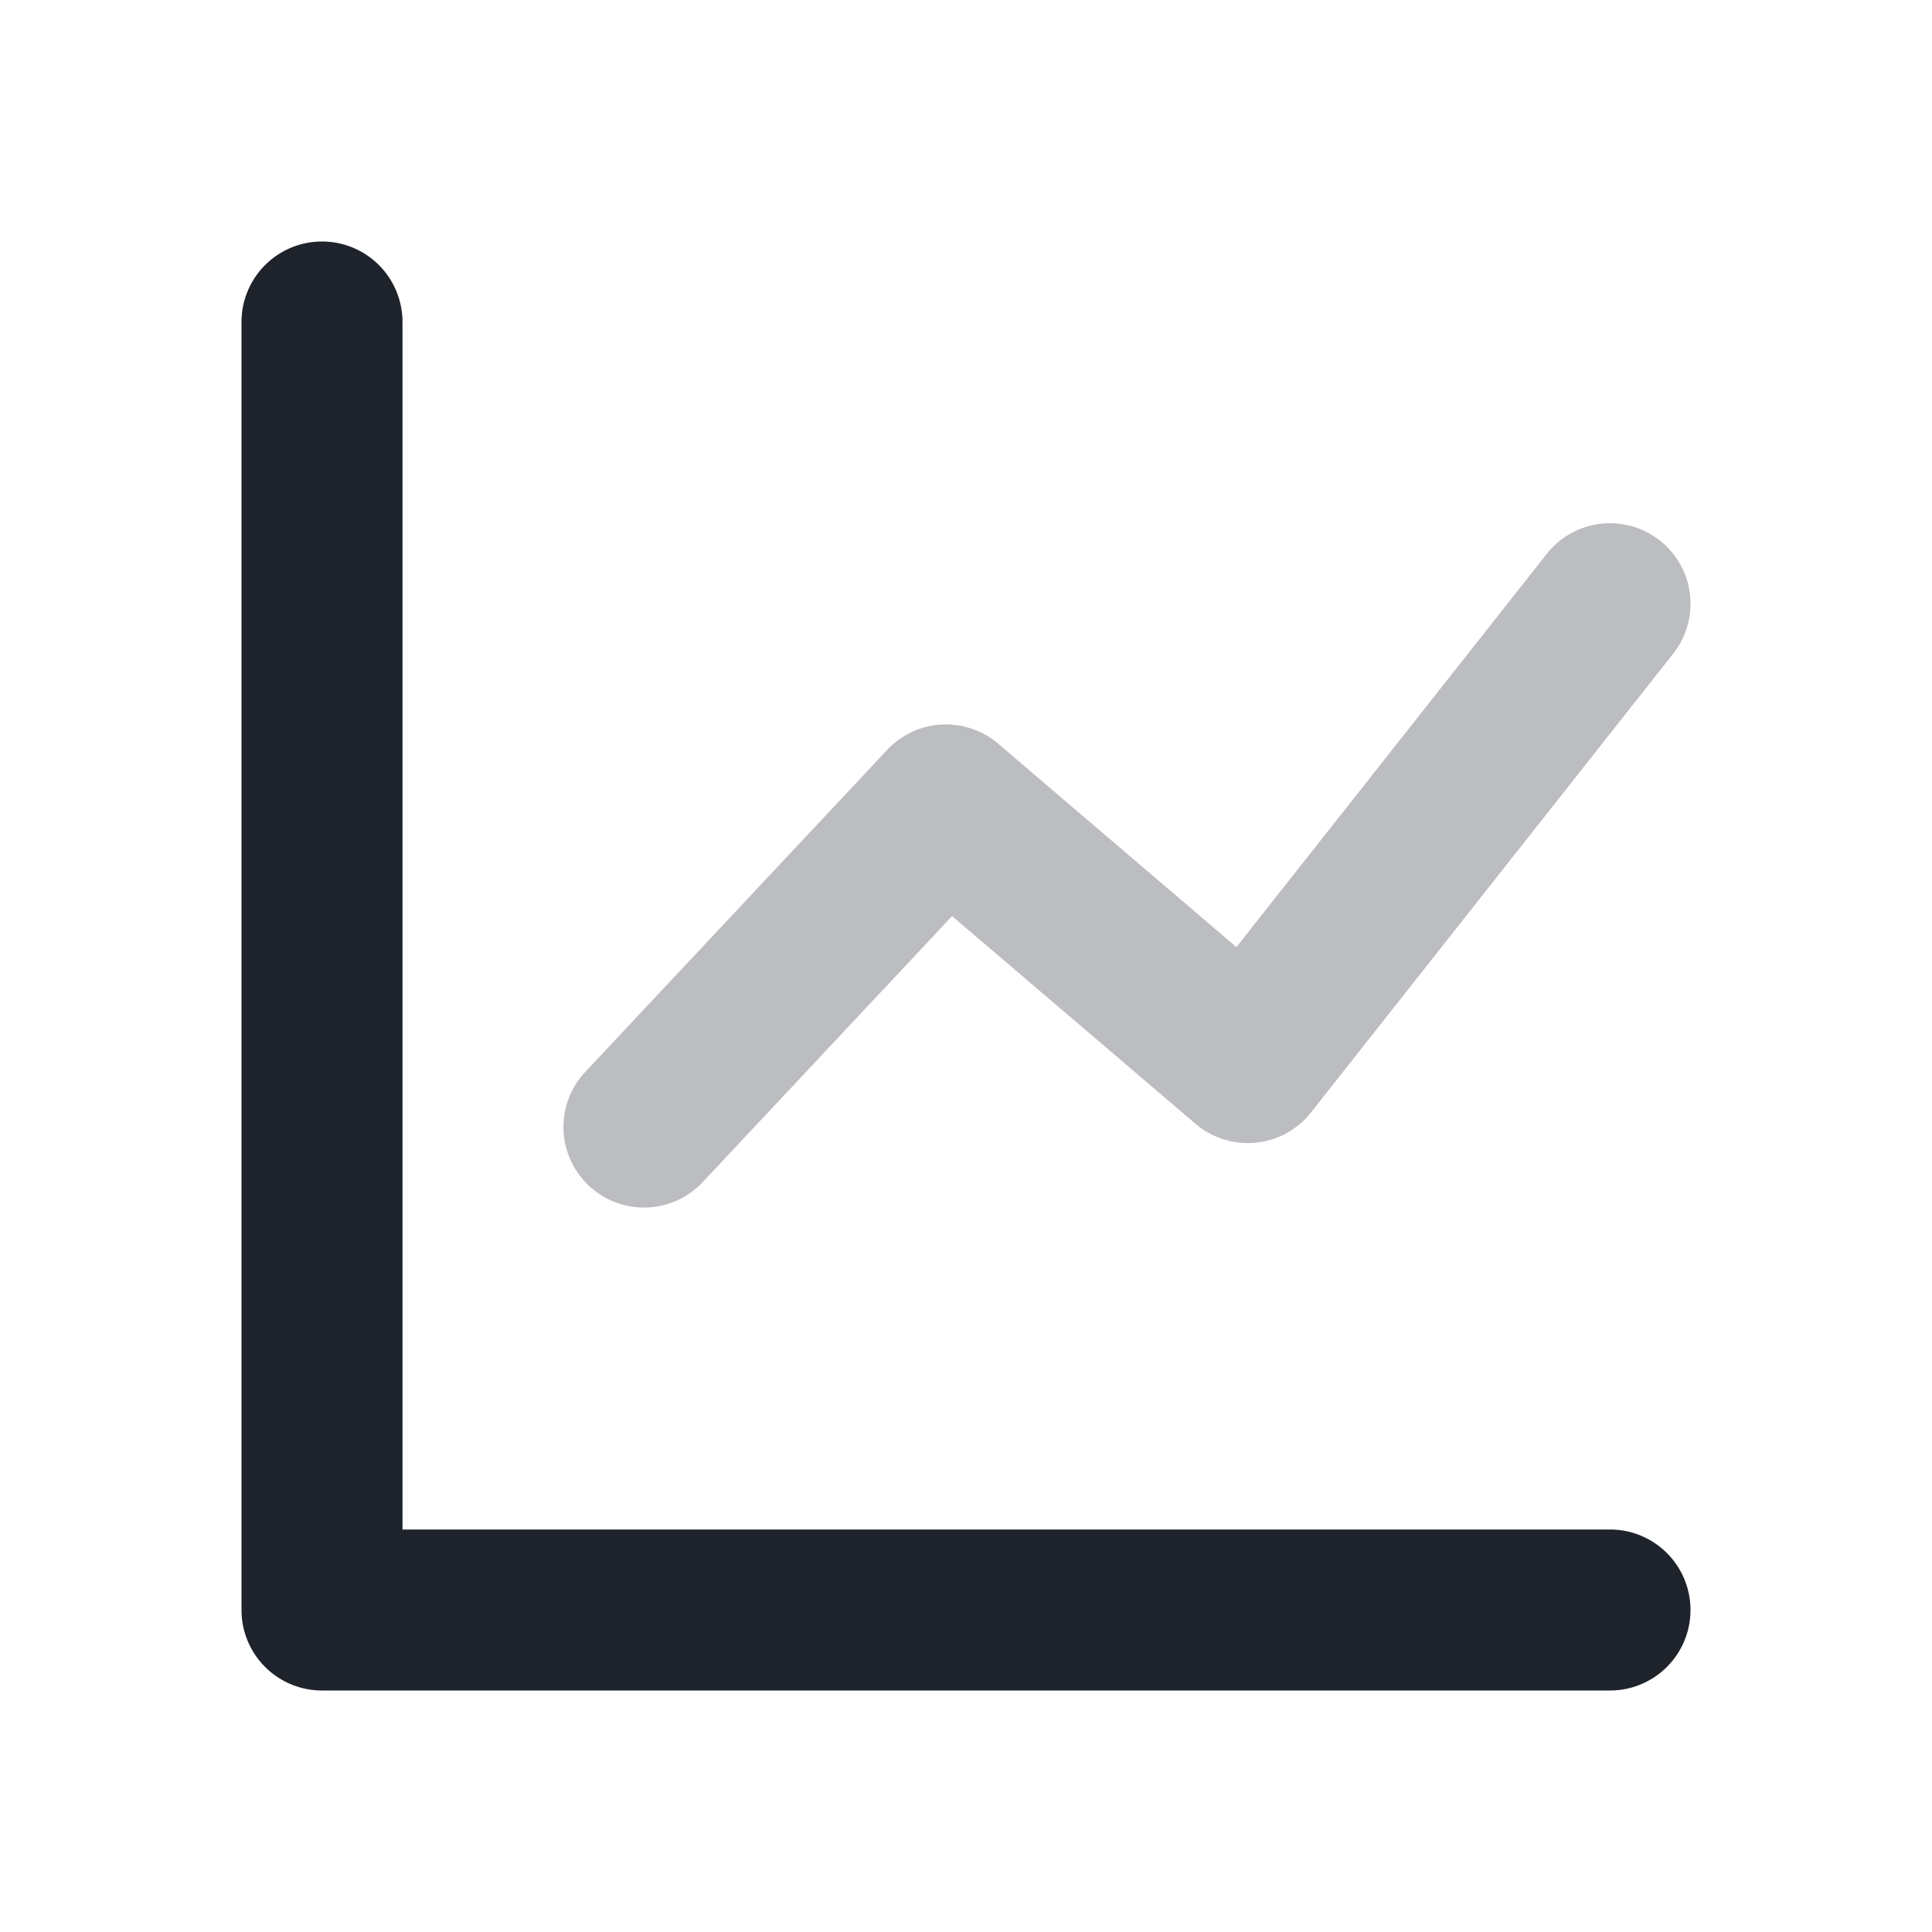 <svg xmlns="http://www.w3.org/2000/svg" width="24" height="24" viewBox="0 0 24 24">
    <g fill="none" fill-rule="evenodd">
        <path d="M0 0h24v24H0z"/>
        <path fill="#1E232C" d="M5 19h15a1 1 0 0 1 0 2H4a1 1 0 0 1-1-1V4a1 1 0 1 1 2 0v15z"/>
        <path fill="#1E232C" d="M8.73 14.684a1 1 0 1 1-1.46-1.368l3.75-4a1 1 0 0 1 1.38-.077l2.959 2.526 3.856-4.885a1 1 0 0 1 1.57 1.24l-4.5 5.7a1 1 0 0 1-1.434.14l-3.024-2.58-3.097 3.304z" opacity=".3"/>
    </g>
</svg>

